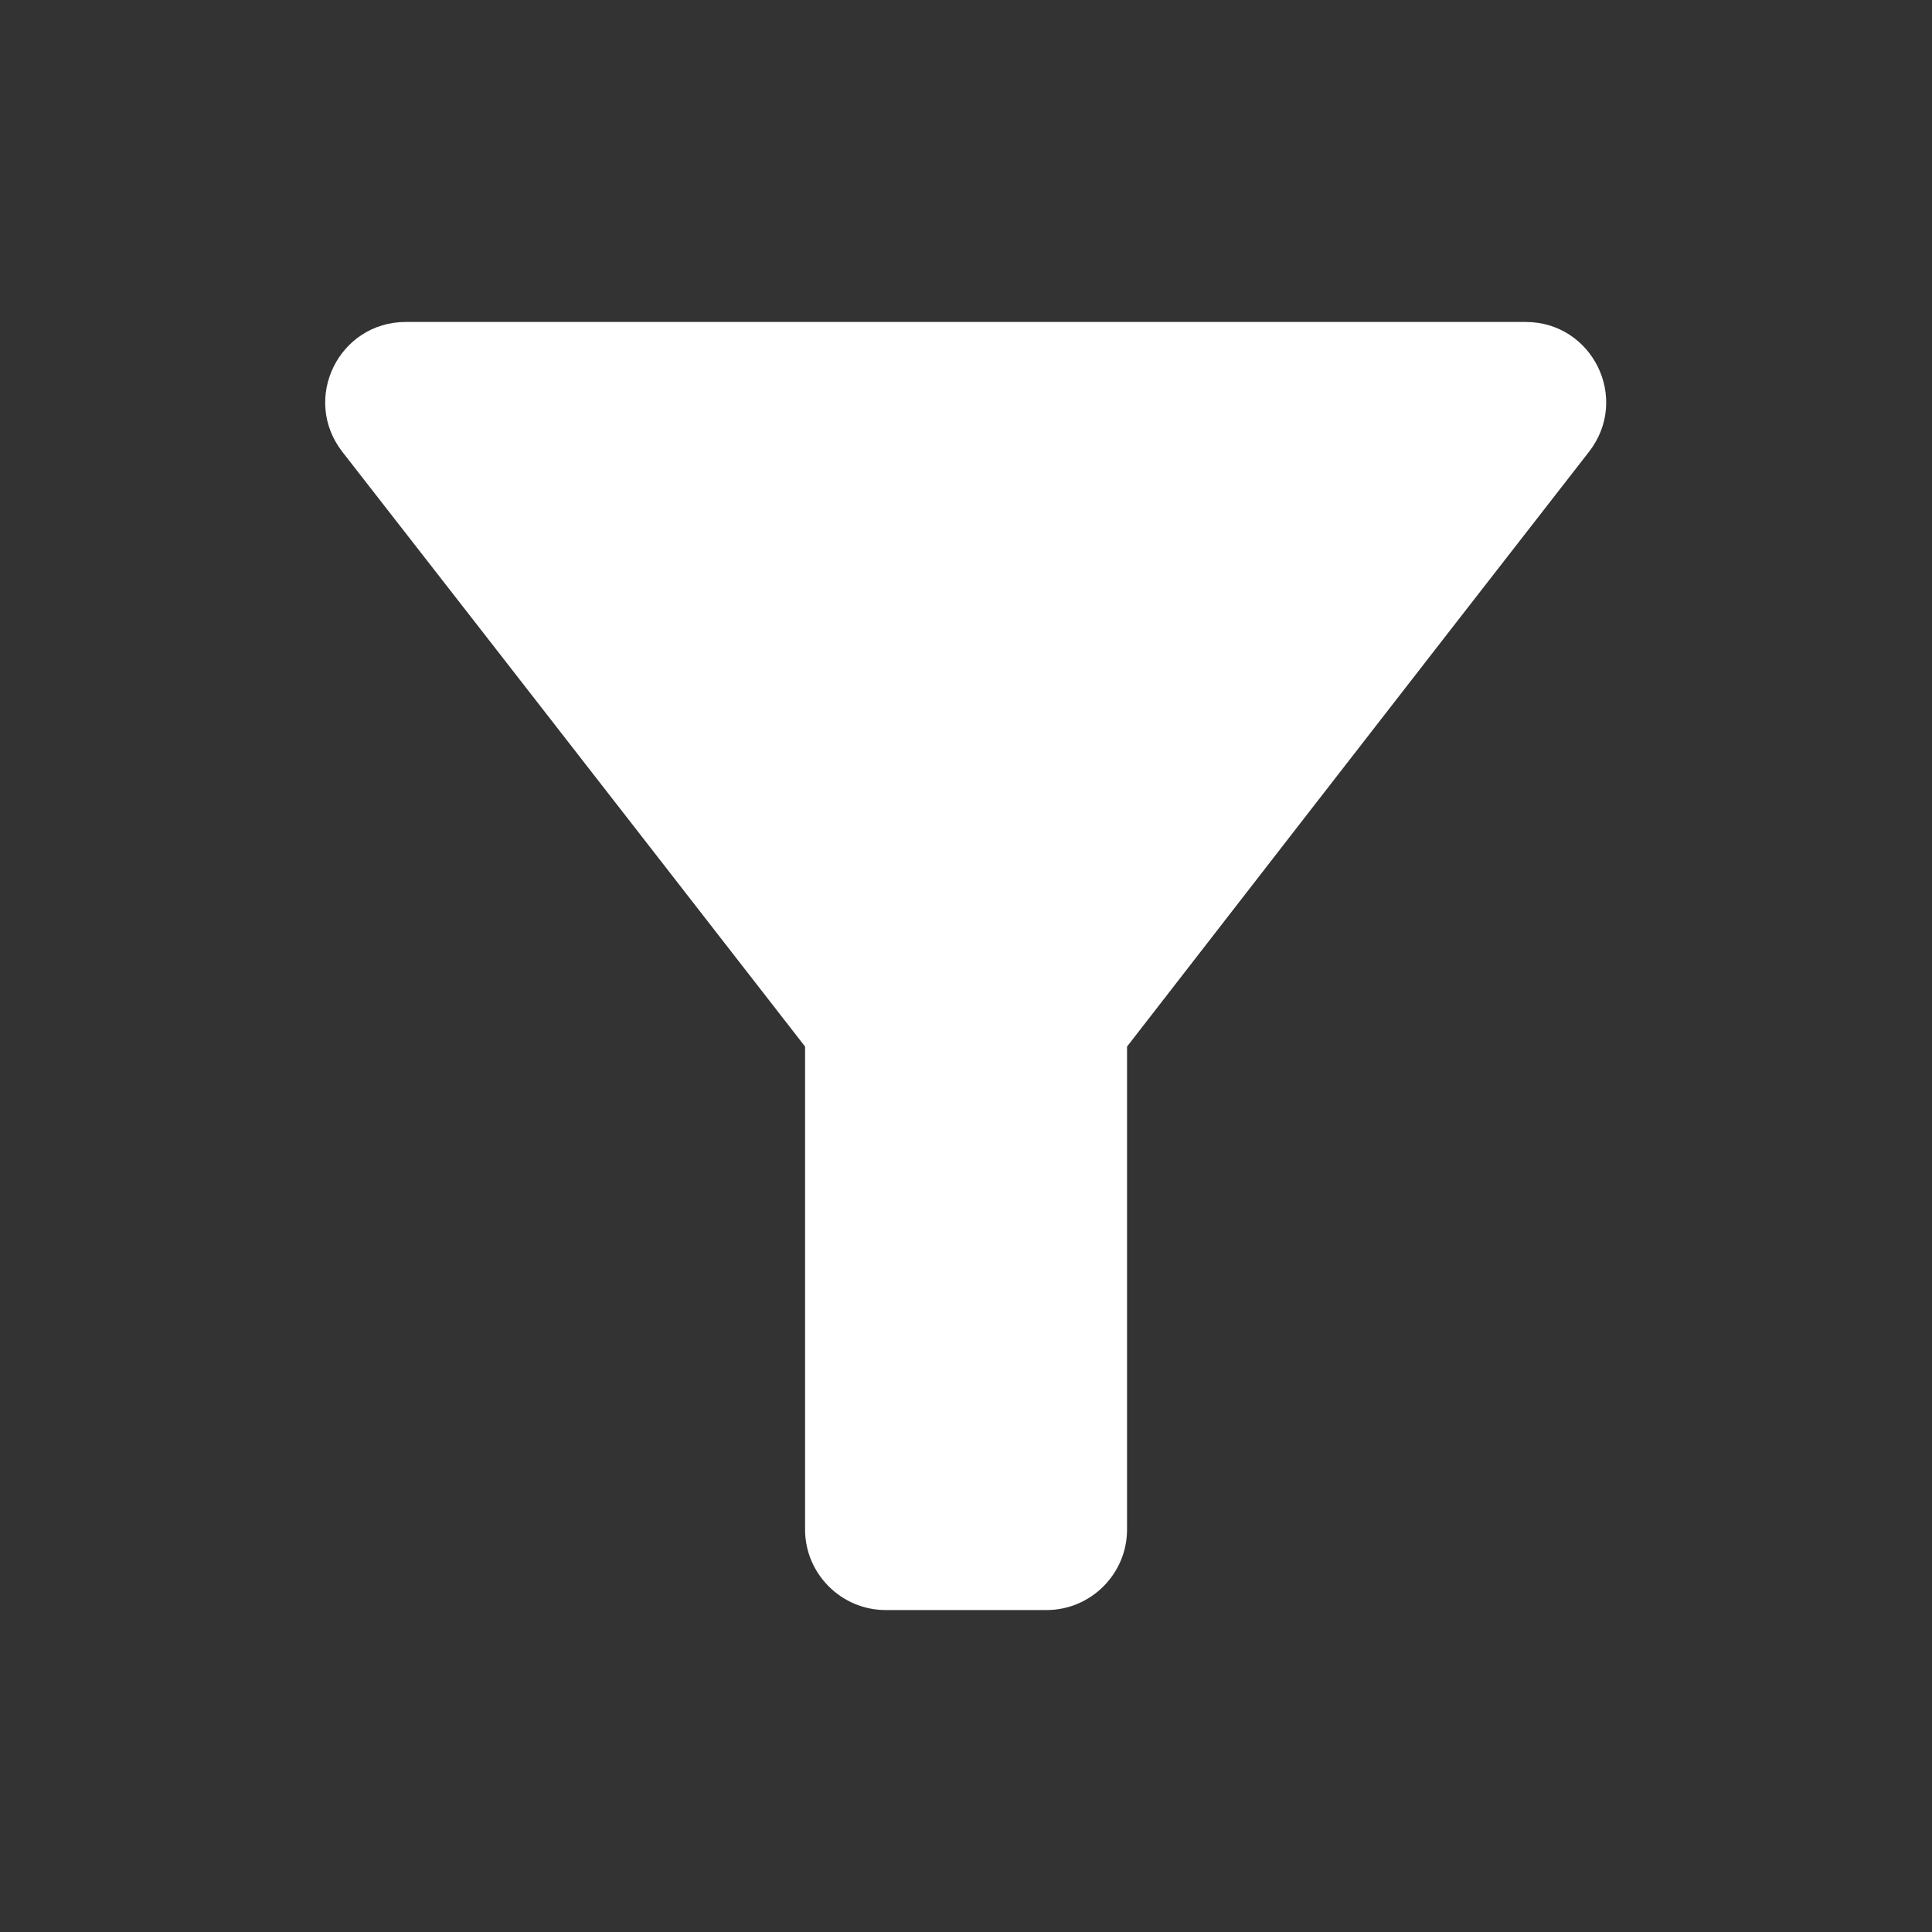<svg width="17" height="17" viewBox="0 0 17 17" fill="none" xmlns="http://www.w3.org/2000/svg">
<rect x="0" y="0" width="17" height="17" fill="#333333" stroke="none"/>
<path d="M3.011 3.974C4.442 5.809 7.084 9.209 7.084 9.209V13.459C7.084 13.848 7.403 14.167 7.792 14.167H9.209C9.599 14.167 9.917 13.848 9.917 13.459V9.209C9.917 9.209 12.553 5.809 13.983 3.974C14.345 3.506 14.012 2.833 13.424 2.833H3.571C2.983 2.833 2.65 3.506 3.011 3.974Z" fill="white"/>
</svg>
